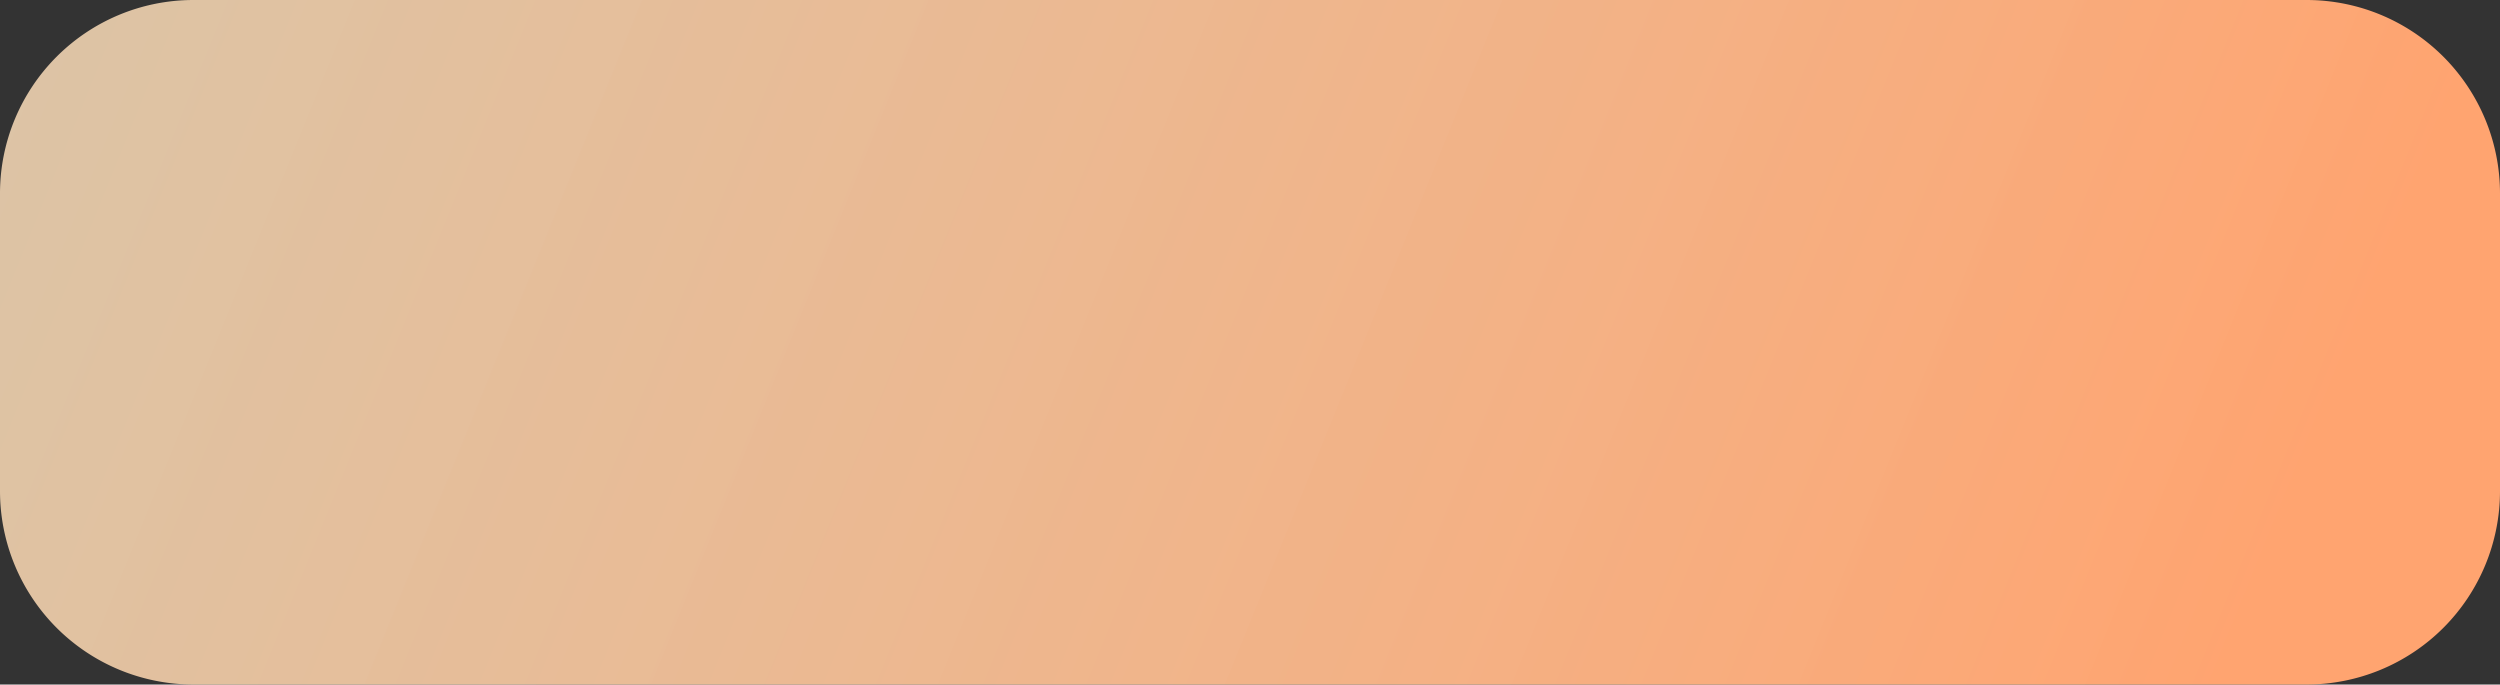 ﻿<?xml version="1.0" encoding="utf-8"?>
<svg version="1.1" xmlns:xlink="http://www.w3.org/1999/xlink" width="168px" height="46px" xmlns="http://www.w3.org/2000/svg">
  <rect width="100%" height="100%" fill="#333333" stroke="none"/>
  <defs>
    <linearGradient gradientUnits="userSpaceOnUse" x1="276.044" y1="753.378" x2="100.446" y2="682.163" id="LinearGradient1738">
      <stop id="Stop1739" stop-color="#ffa470" offset="0" />
      <stop id="Stop1740" stop-color="#fff0cf" stop-opacity="0.792" offset="1" />
    </linearGradient>
  </defs>
  <g transform="matrix(1 0 0 1 -124 -713 )">
    <path d="M 124 726  A 13 13 0 0 1 137 713 L 279 713  A 13 13 0 0 1 292 726 L 292 746  A 13 13 0 0 1 279 759 L 137 759  A 13 13 0 0 1 124 746 L 124 726  Z " fill-rule="nonzero" fill="url(#LinearGradient1738)" stroke="none" />
  </g>
</svg>